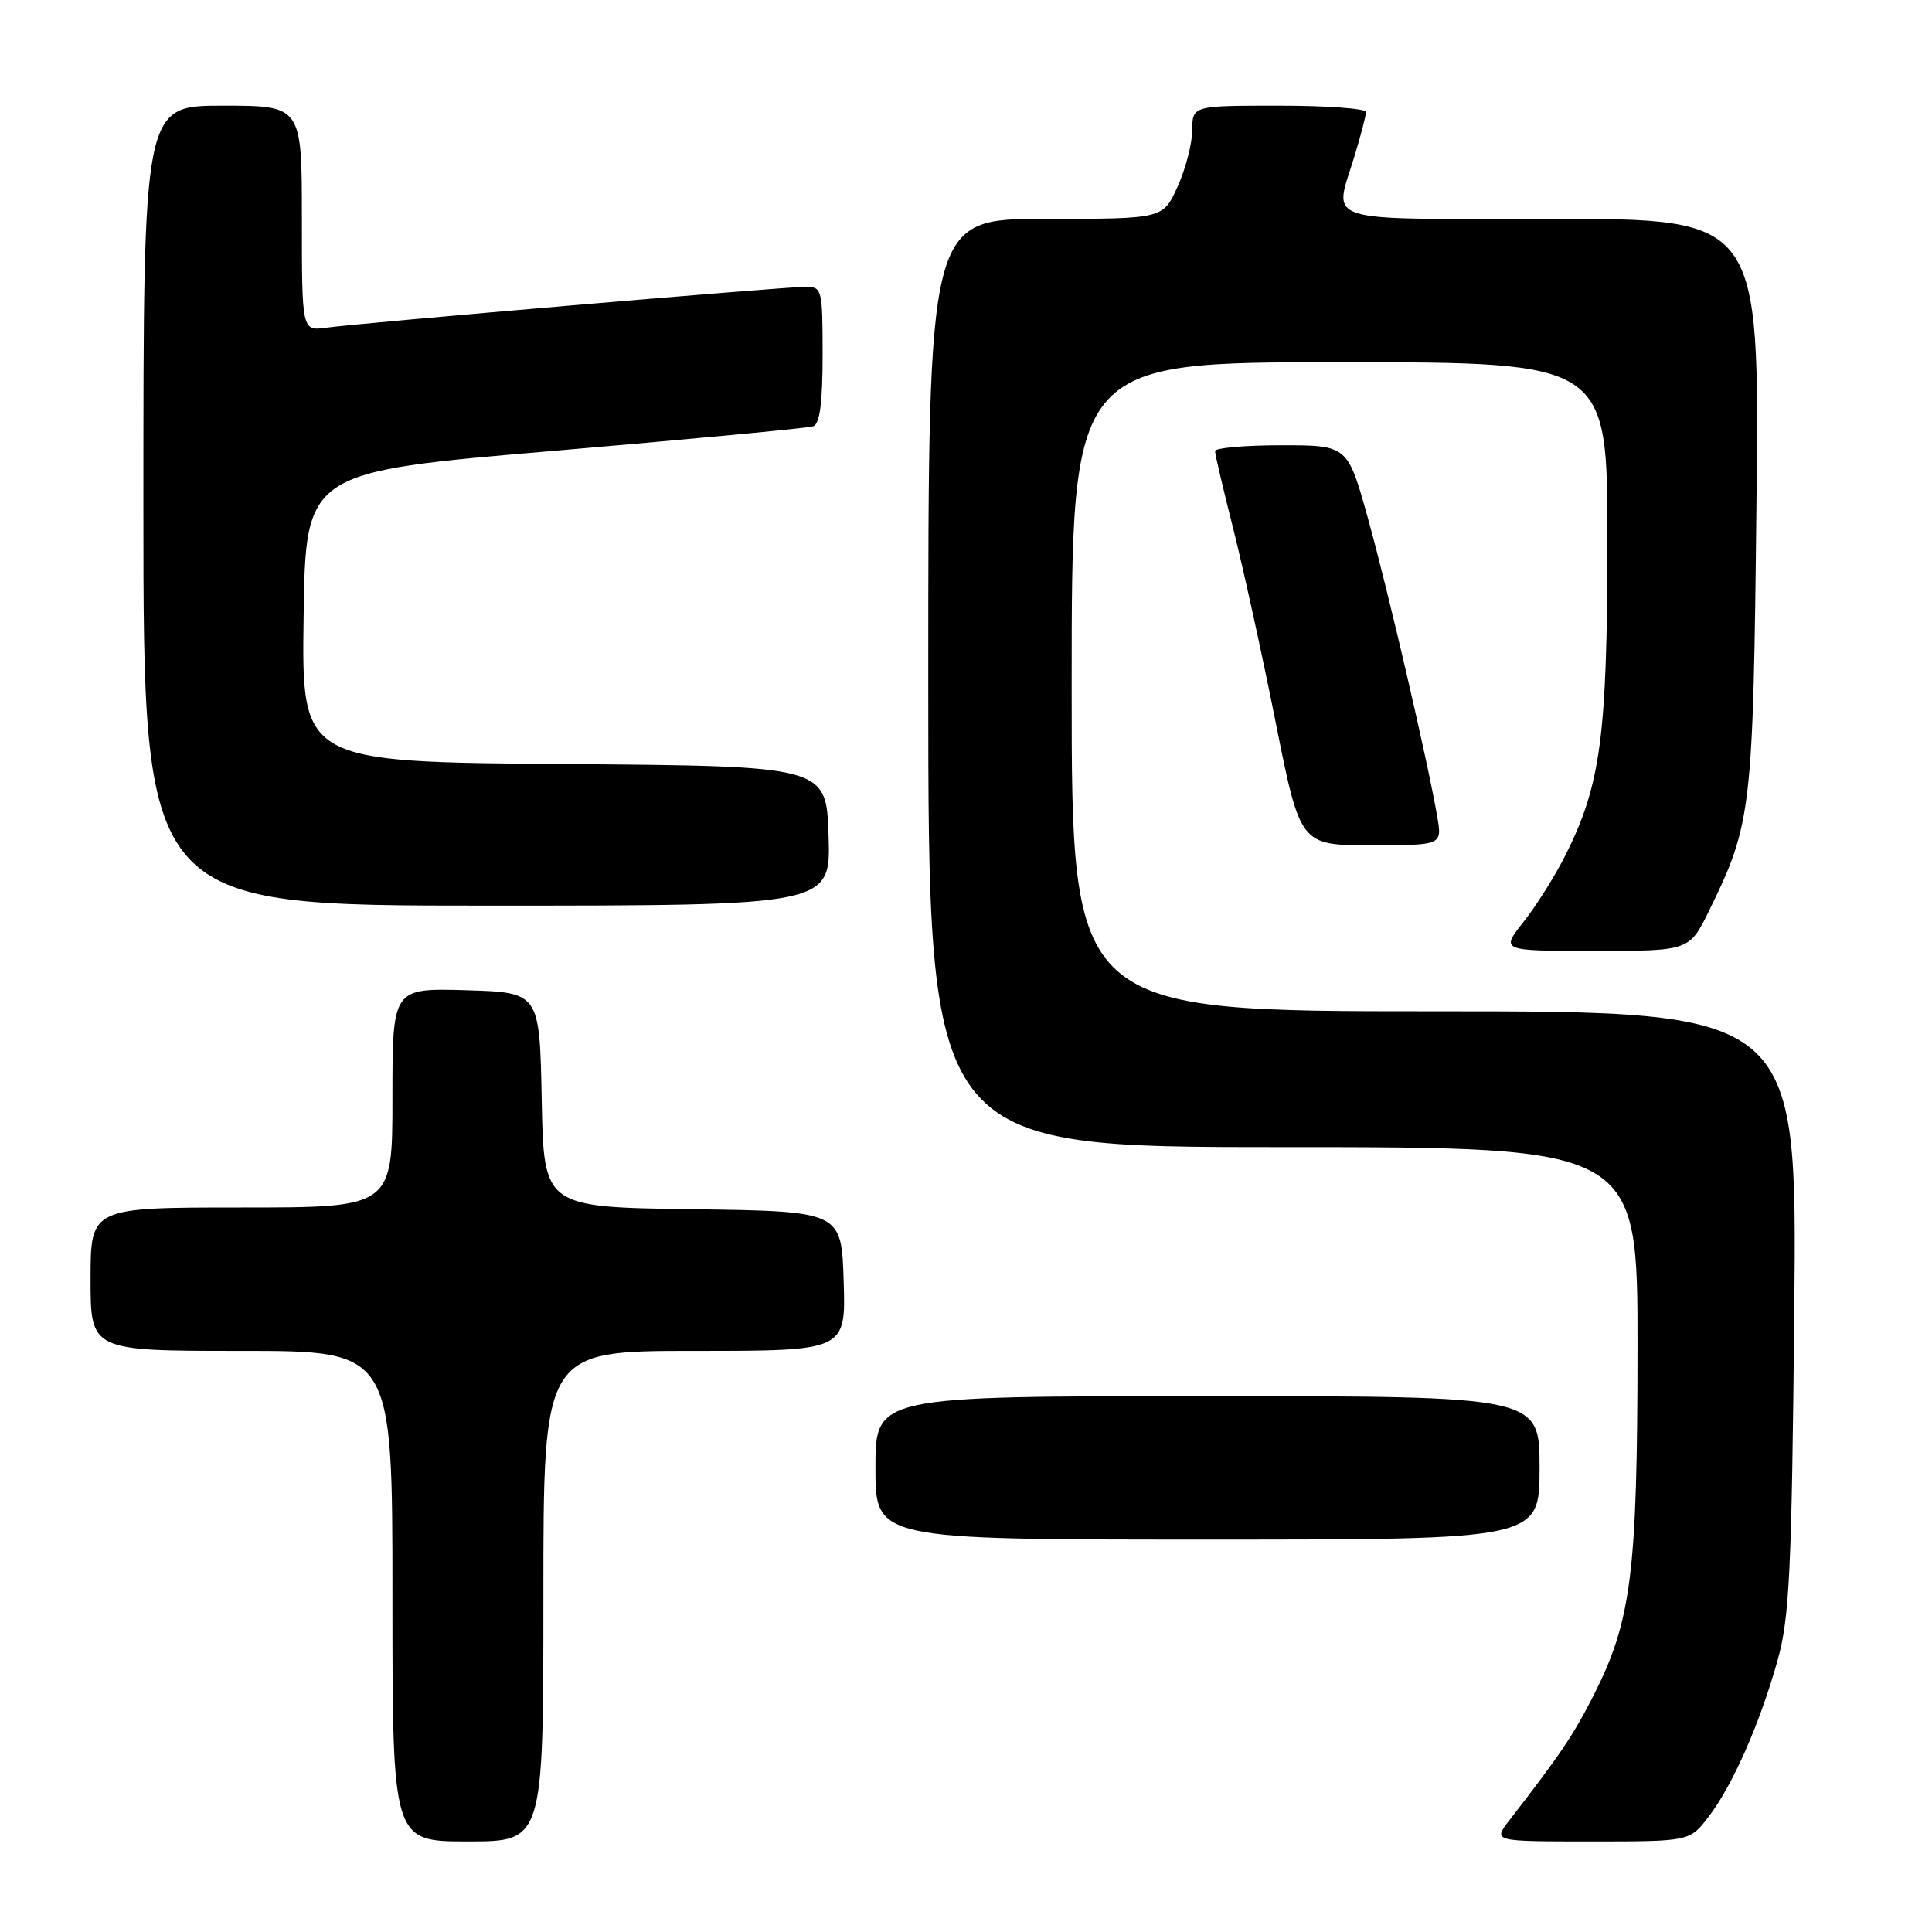 <?xml version="1.0" encoding="UTF-8" standalone="no"?>
<!DOCTYPE svg PUBLIC "-//W3C//DTD SVG 1.1//EN" "http://www.w3.org/Graphics/SVG/1.1/DTD/svg11.dtd" >
<svg xmlns="http://www.w3.org/2000/svg" xmlns:xlink="http://www.w3.org/1999/xlink" version="1.1" viewBox="0 0 256 256">
 <g >
 <path fill="currentColor"
d=" M 72.00 211.50 C 72.00 179.00 72.00 179.00 92.04 179.00 C 112.08 179.00 112.08 179.00 111.79 169.75 C 111.50 160.50 111.50 160.50 91.78 160.23 C 72.05 159.96 72.05 159.96 71.78 145.73 C 71.50 131.50 71.50 131.50 61.75 131.21 C 52.00 130.93 52.00 130.93 52.00 145.46 C 52.00 160.00 52.00 160.00 32.00 160.00 C 12.00 160.00 12.00 160.00 12.00 169.50 C 12.00 179.00 12.00 179.00 32.00 179.00 C 52.00 179.00 52.00 179.00 52.00 211.50 C 52.00 244.00 52.00 244.00 62.00 244.00 C 72.00 244.00 72.00 244.00 72.00 211.50 Z  M 226.42 240.70 C 229.61 236.52 233.20 228.35 235.54 220.00 C 237.12 214.35 237.41 208.31 237.75 173.75 C 238.14 134.00 238.14 134.00 190.07 134.00 C 142.00 134.00 142.00 134.00 142.00 91.00 C 142.00 48.00 142.00 48.00 177.50 48.00 C 213.00 48.00 213.00 48.00 212.99 71.75 C 212.97 97.51 212.10 104.03 207.44 113.30 C 206.06 116.05 203.56 120.03 201.88 122.15 C 198.83 126.00 198.83 126.00 211.34 126.00 C 223.85 126.00 223.85 126.00 226.49 120.62 C 232.10 109.15 232.30 107.45 232.74 66.75 C 233.15 29.00 233.15 29.00 205.57 29.00 C 174.40 29.00 176.73 29.75 179.51 20.59 C 180.33 17.89 181.00 15.30 181.00 14.84 C 181.00 14.38 175.82 14.00 169.50 14.00 C 158.00 14.00 158.00 14.00 157.98 17.25 C 157.97 19.04 157.09 22.41 156.03 24.75 C 154.10 29.00 154.10 29.00 138.55 29.00 C 123.00 29.00 123.00 29.00 123.00 90.50 C 123.00 152.00 123.00 152.00 170.00 152.00 C 217.00 152.00 217.00 152.00 216.98 178.75 C 216.96 208.44 216.16 214.81 211.17 224.62 C 208.47 229.94 206.76 232.47 199.96 241.25 C 197.83 244.00 197.83 244.00 210.87 244.00 C 223.90 244.00 223.90 244.00 226.42 240.70 Z  M 204.00 194.50 C 204.00 185.00 204.00 185.00 160.00 185.00 C 116.00 185.00 116.00 185.00 116.00 194.50 C 116.00 204.00 116.00 204.00 160.00 204.00 C 204.00 204.00 204.00 204.00 204.00 194.50 Z  M 109.79 110.75 C 109.50 101.50 109.50 101.50 74.73 101.24 C 39.96 100.97 39.96 100.97 40.23 81.75 C 40.50 62.53 40.50 62.53 73.50 59.73 C 91.65 58.18 107.06 56.73 107.75 56.49 C 108.63 56.19 109.00 53.36 109.00 47.03 C 109.00 38.33 108.92 38.00 106.75 38.00 C 103.97 38.00 47.73 42.80 43.25 43.42 C 40.00 43.87 40.00 43.87 40.00 28.94 C 40.00 14.00 40.00 14.00 29.50 14.00 C 19.00 14.00 19.00 14.00 19.00 67.00 C 19.00 120.00 19.00 120.00 64.54 120.00 C 110.08 120.00 110.08 120.00 109.79 110.75 Z  M 190.45 108.25 C 189.24 101.13 183.98 78.47 181.28 68.75 C 178.57 59.00 178.57 59.00 169.79 59.00 C 164.95 59.00 161.00 59.35 161.00 59.77 C 161.00 60.20 162.08 64.81 163.40 70.02 C 164.72 75.24 167.26 86.81 169.04 95.75 C 172.29 112.00 172.29 112.00 181.69 112.00 C 191.09 112.00 191.09 112.00 190.45 108.25 Z "/>
</g>
</svg>
